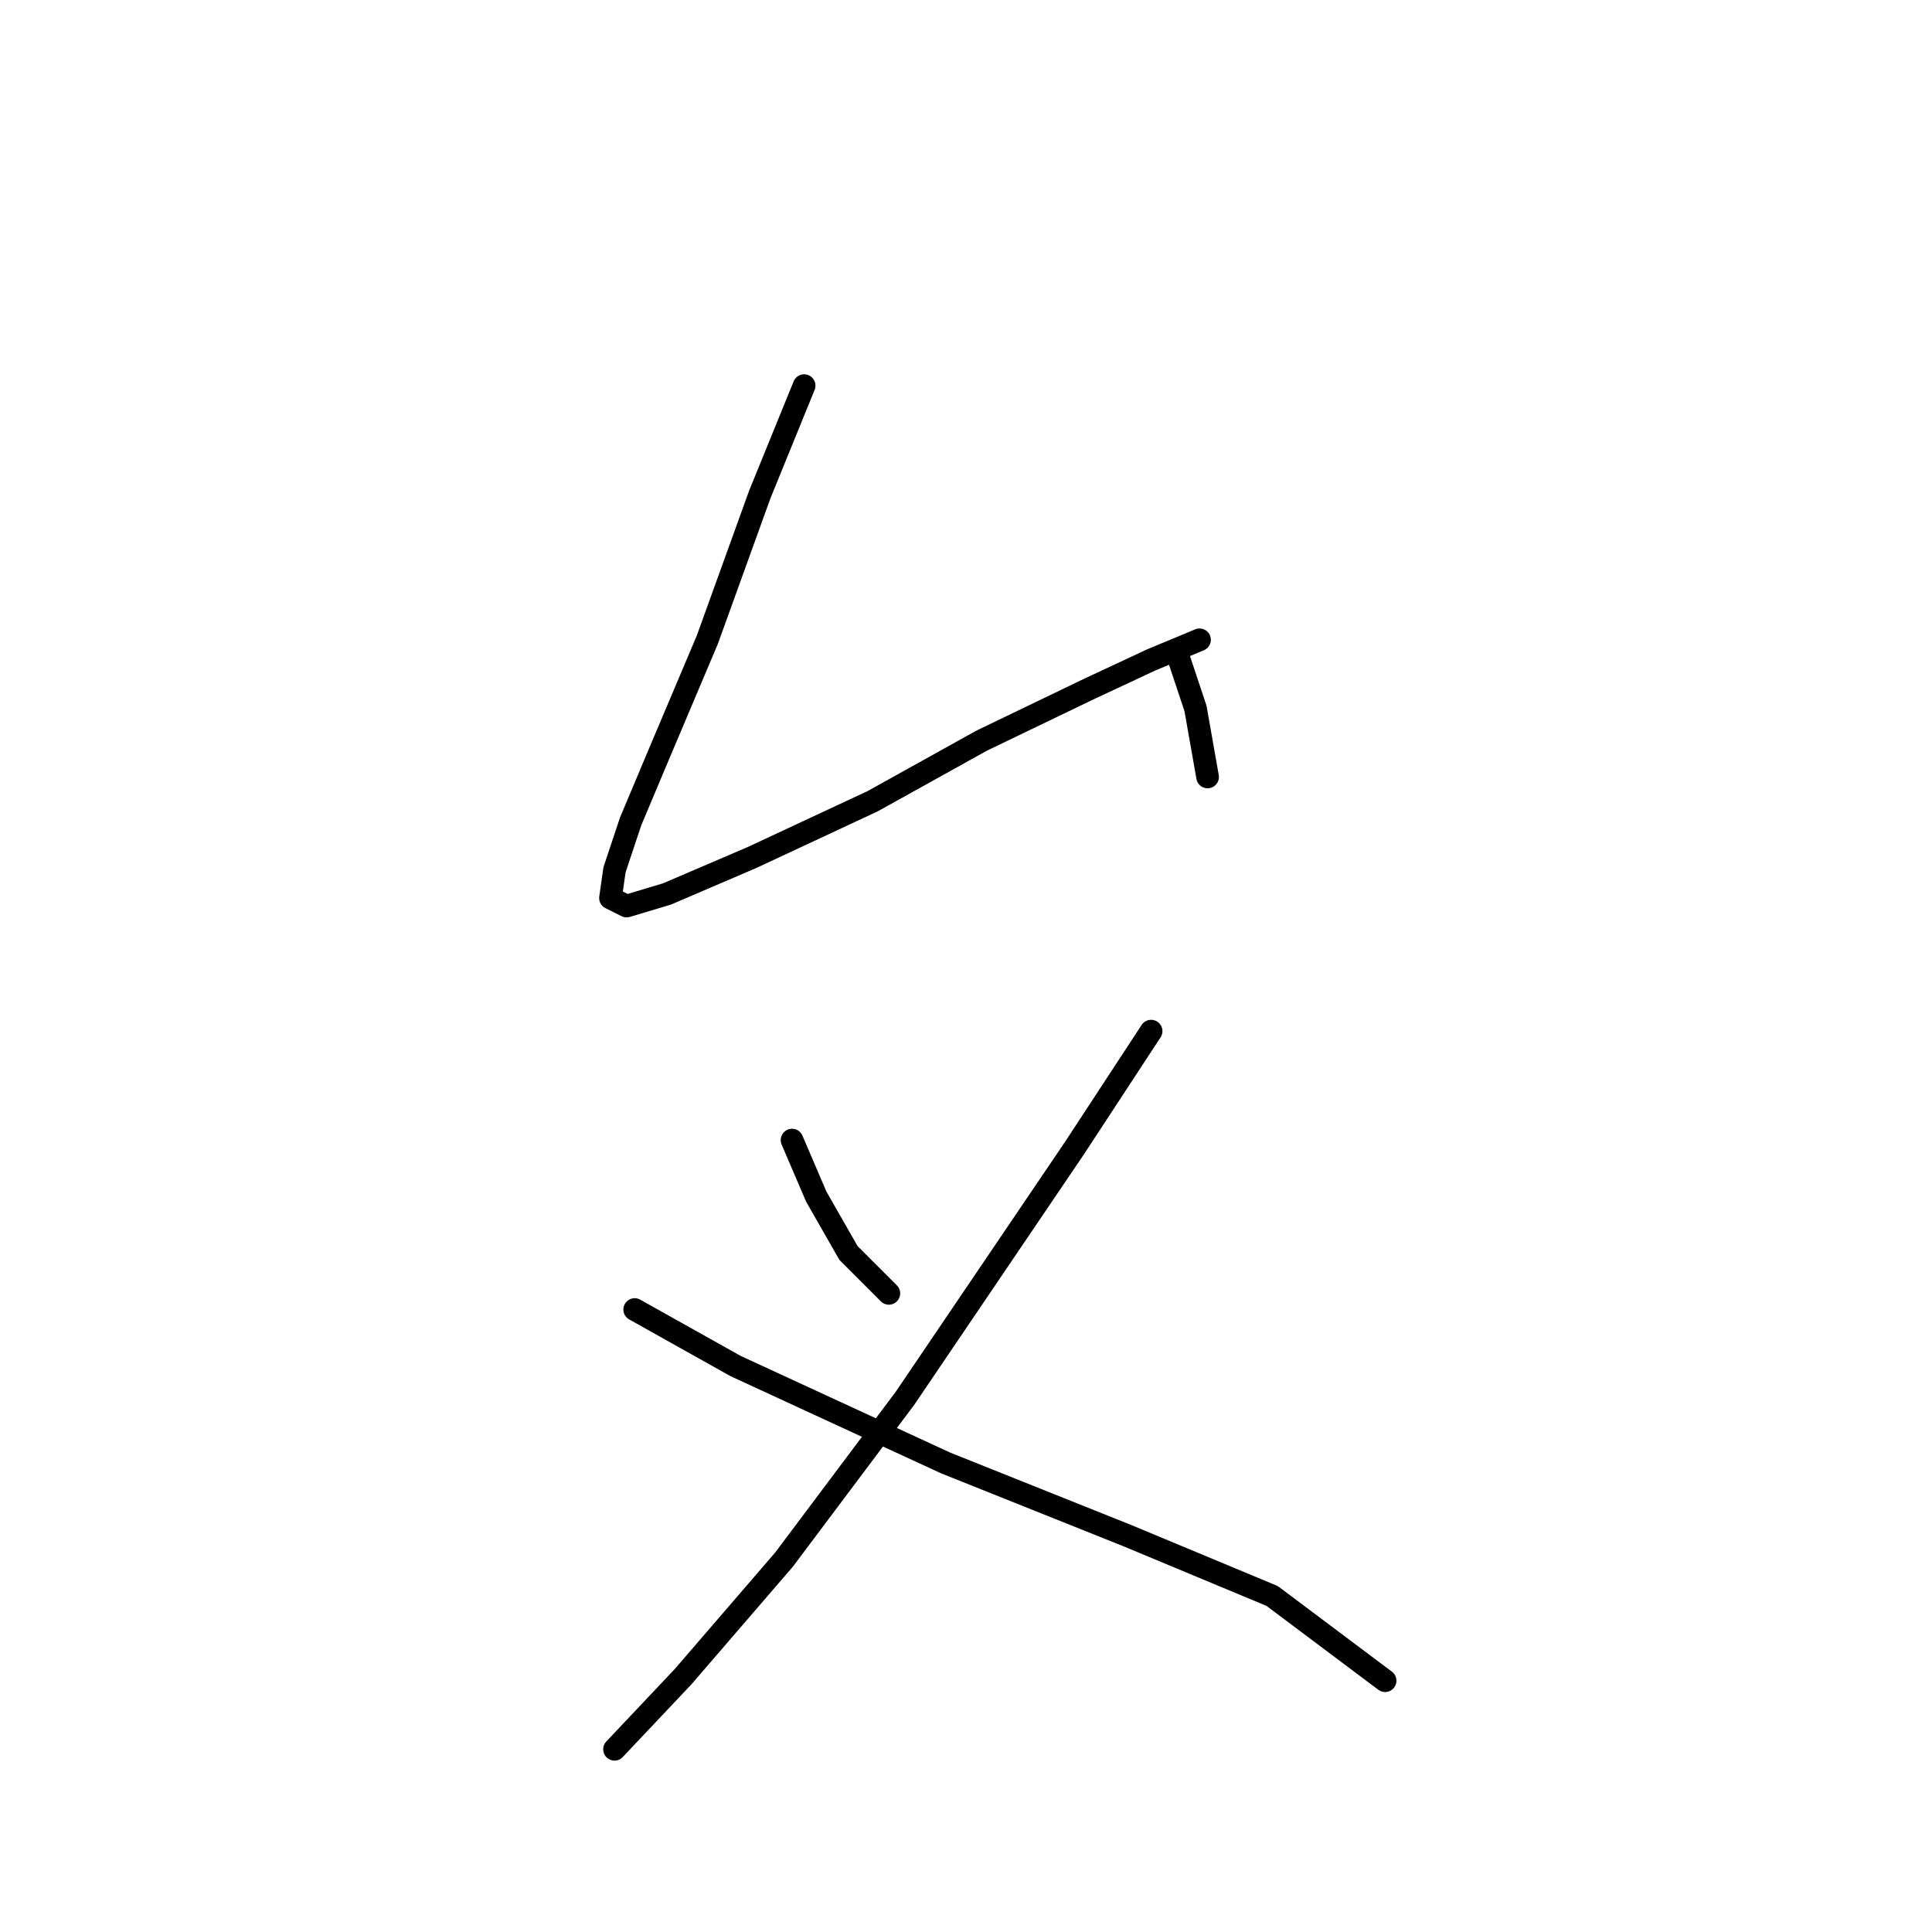 <?xml version="1.0" standalone="no"?>
    <svg width="256" height="256" xmlns="http://www.w3.org/2000/svg" version="1.1">
    <polyline stroke="black" stroke-width="3" stroke-linecap="round" fill="transparent" stroke-linejoin="round" points="106.552 51.096 100.672 65.53 93.722 84.775 87.841 98.675 83.565 108.832 81.426 115.248 80.892 118.99 83.03 120.059 88.376 118.455 99.603 113.644 115.64 106.159 130.075 98.14 144.509 91.191 152.528 87.448 158.943 84.775 158.943 84.775 " />
        <polyline stroke="black" stroke-width="3" stroke-linecap="round" fill="transparent" stroke-linejoin="round" points="156.27 87.448 158.408 93.864 160.012 102.952 160.012 102.952 " />
        <polyline stroke="black" stroke-width="3" stroke-linecap="round" fill="transparent" stroke-linejoin="round" points="104.948 151.066 108.156 158.55 112.433 166.034 117.779 171.38 117.779 171.38 " />
        <polyline stroke="black" stroke-width="3" stroke-linecap="round" fill="transparent" stroke-linejoin="round" points="152.528 136.631 142.37 152.135 119.917 185.28 103.879 206.664 90.514 222.167 81.426 231.79 81.426 231.79 " />
        <polyline stroke="black" stroke-width="3" stroke-linecap="round" fill="transparent" stroke-linejoin="round" points="84.099 173.519 97.464 181.003 125.263 193.833 149.32 203.456 168.566 211.475 183.534 222.702 183.534 222.702 " />
        </svg>